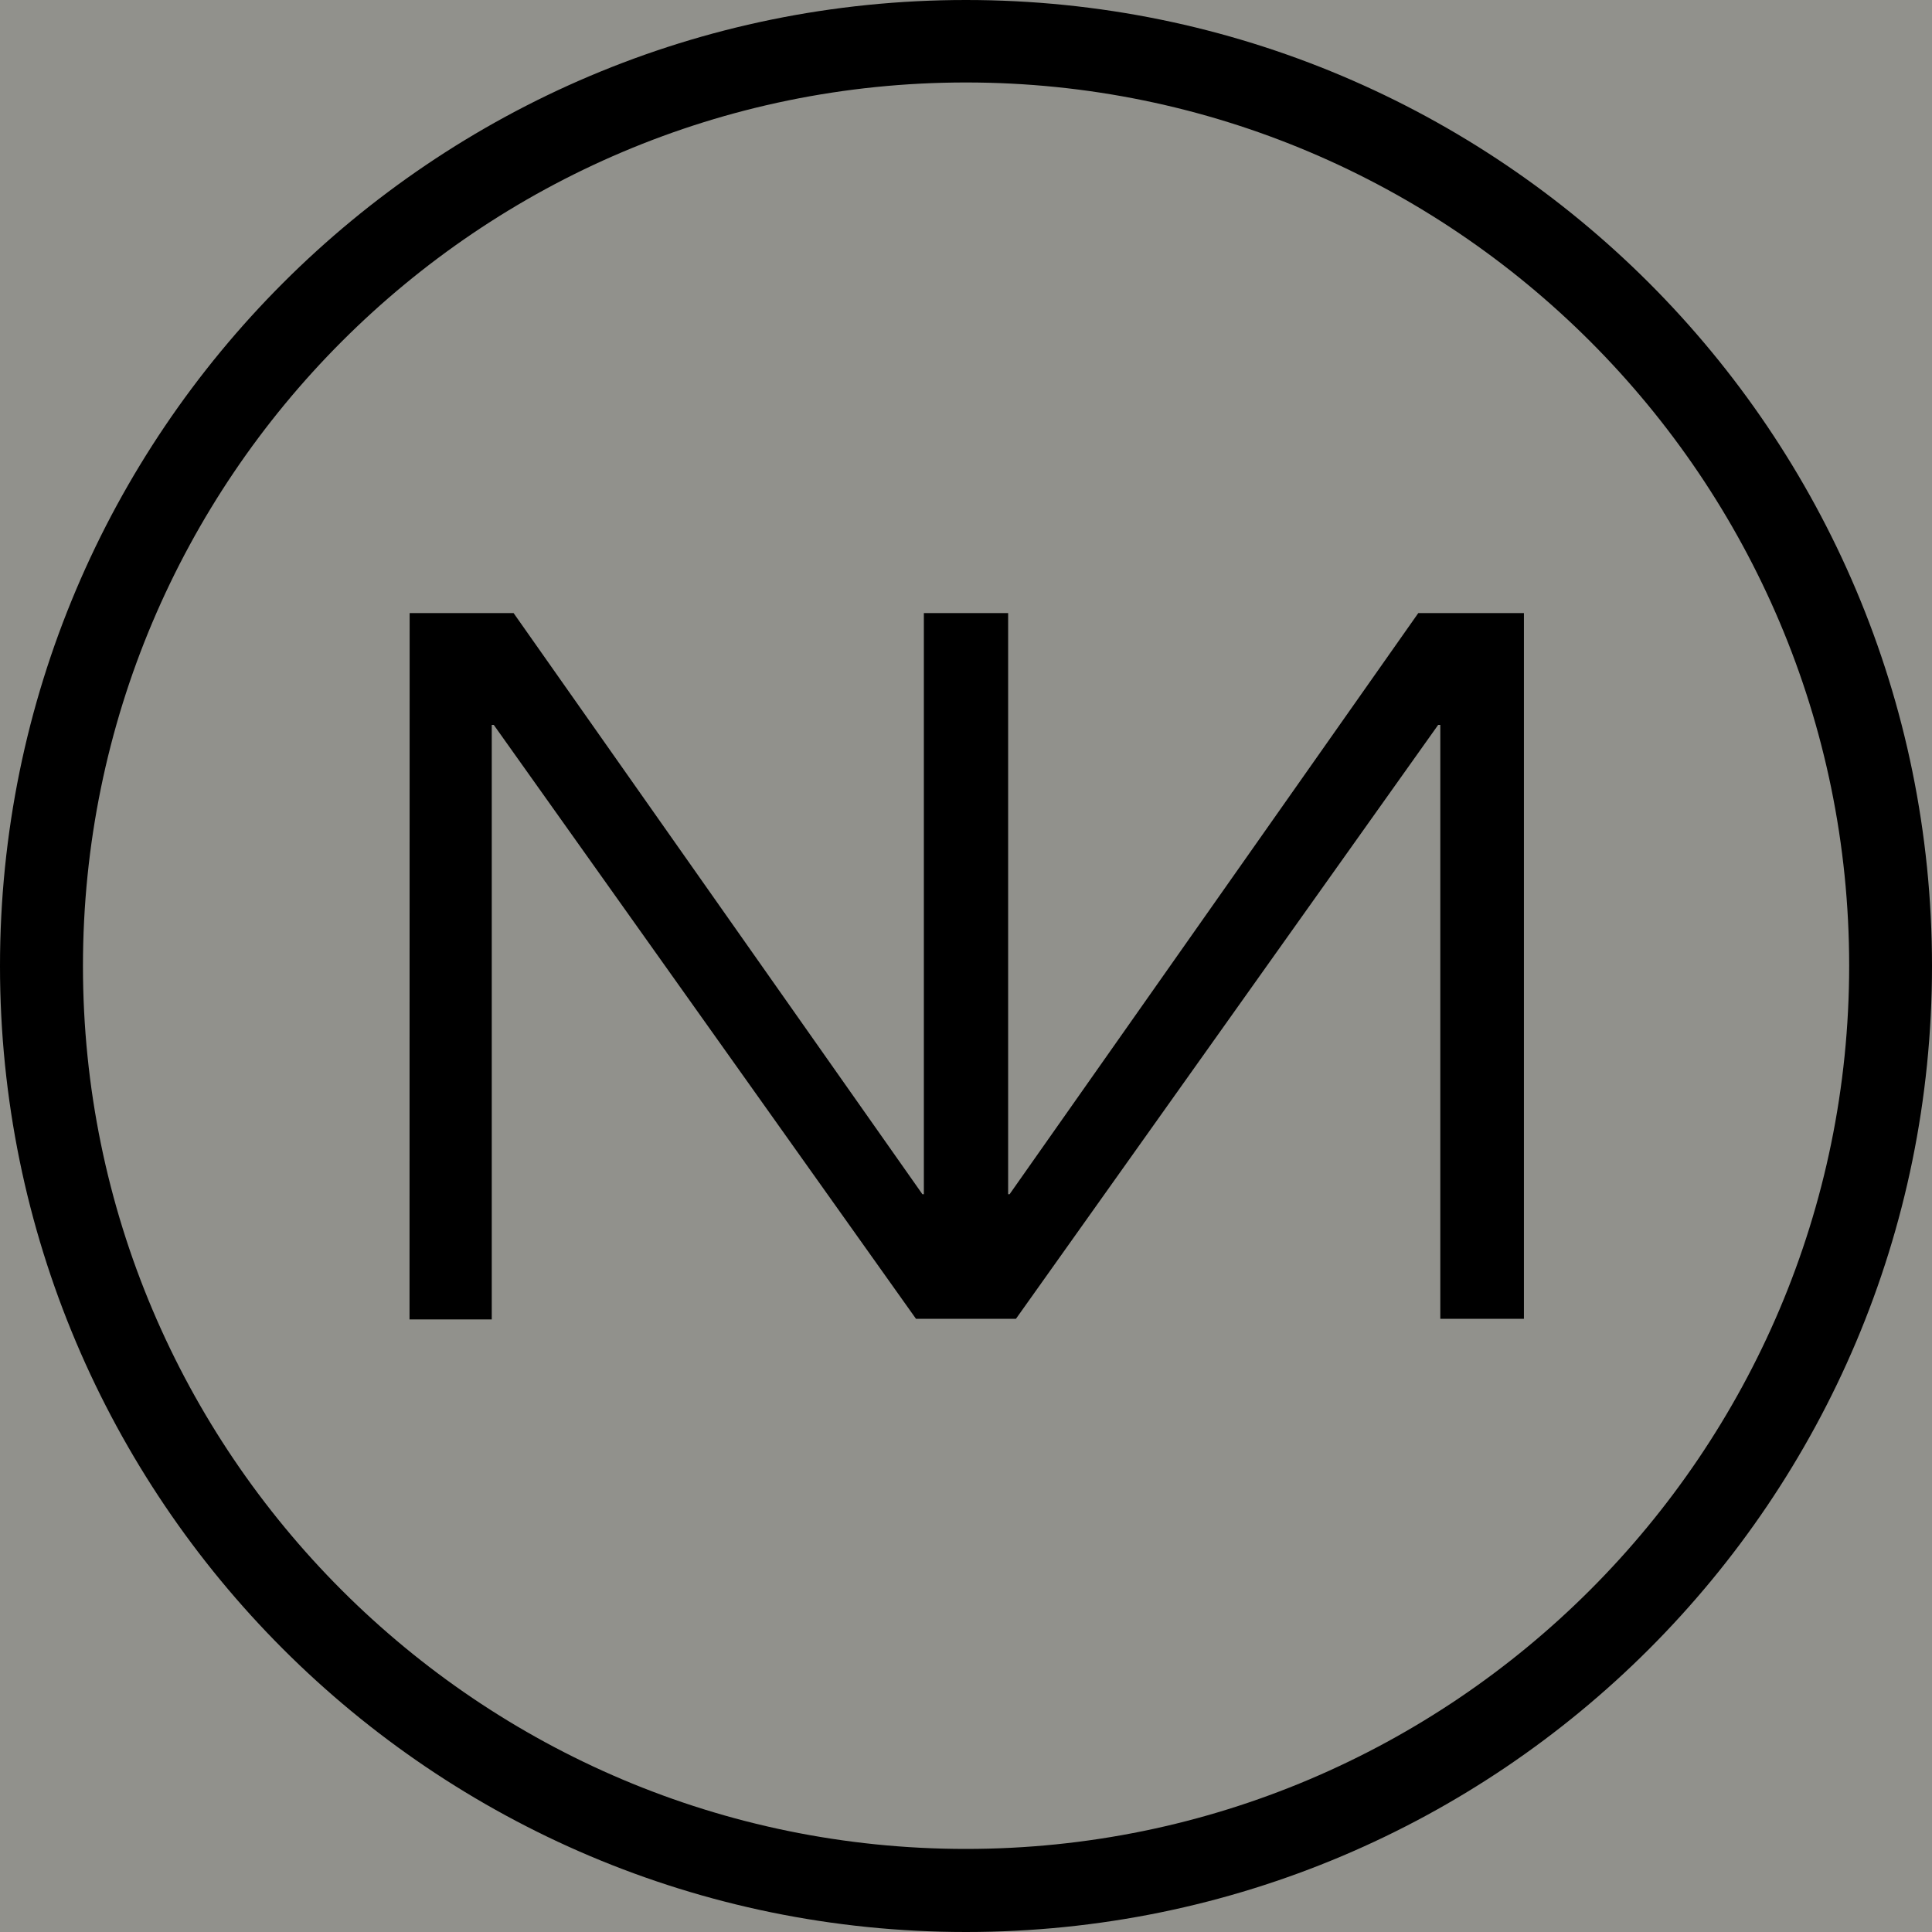 <svg width="32" height="32" viewBox="0 0 32 32" fill="none" xmlns="http://www.w3.org/2000/svg">
<g clip-path="url(#clip0_77_2051)">
<rect width="32" height="32" fill="#91918C"/>
<path d="M23.491 10.155L16.722 19.78H16.698V10.155H16.688H15.311H15.302V19.78H15.278L8.507 10.155H6.785L6.783 21.854H8.145V12.006H8.178L15.172 21.844H16.827L23.821 12.006H23.856V21.844H25.241V10.155H23.491Z" fill="black"/>
<path d="M15.999 1.366C24.07 1.366 30.628 7.929 30.628 15.995C30.628 24.061 24.065 30.624 15.999 30.624C7.933 30.624 1.374 24.074 1.374 16C1.374 7.926 7.933 1.366 15.999 1.366ZM15.999 0C7.162 0 0 7.171 0 16C0 24.829 7.162 32 15.999 32C24.836 32 32 24.837 32 16C32 7.163 24.836 0 15.999 0Z" fill="black"/>
</g>
<defs>
<clipPath id="clip0_77_2051">
<rect width="32" height="32" fill="white"/>
</clipPath>
</defs>
</svg>

